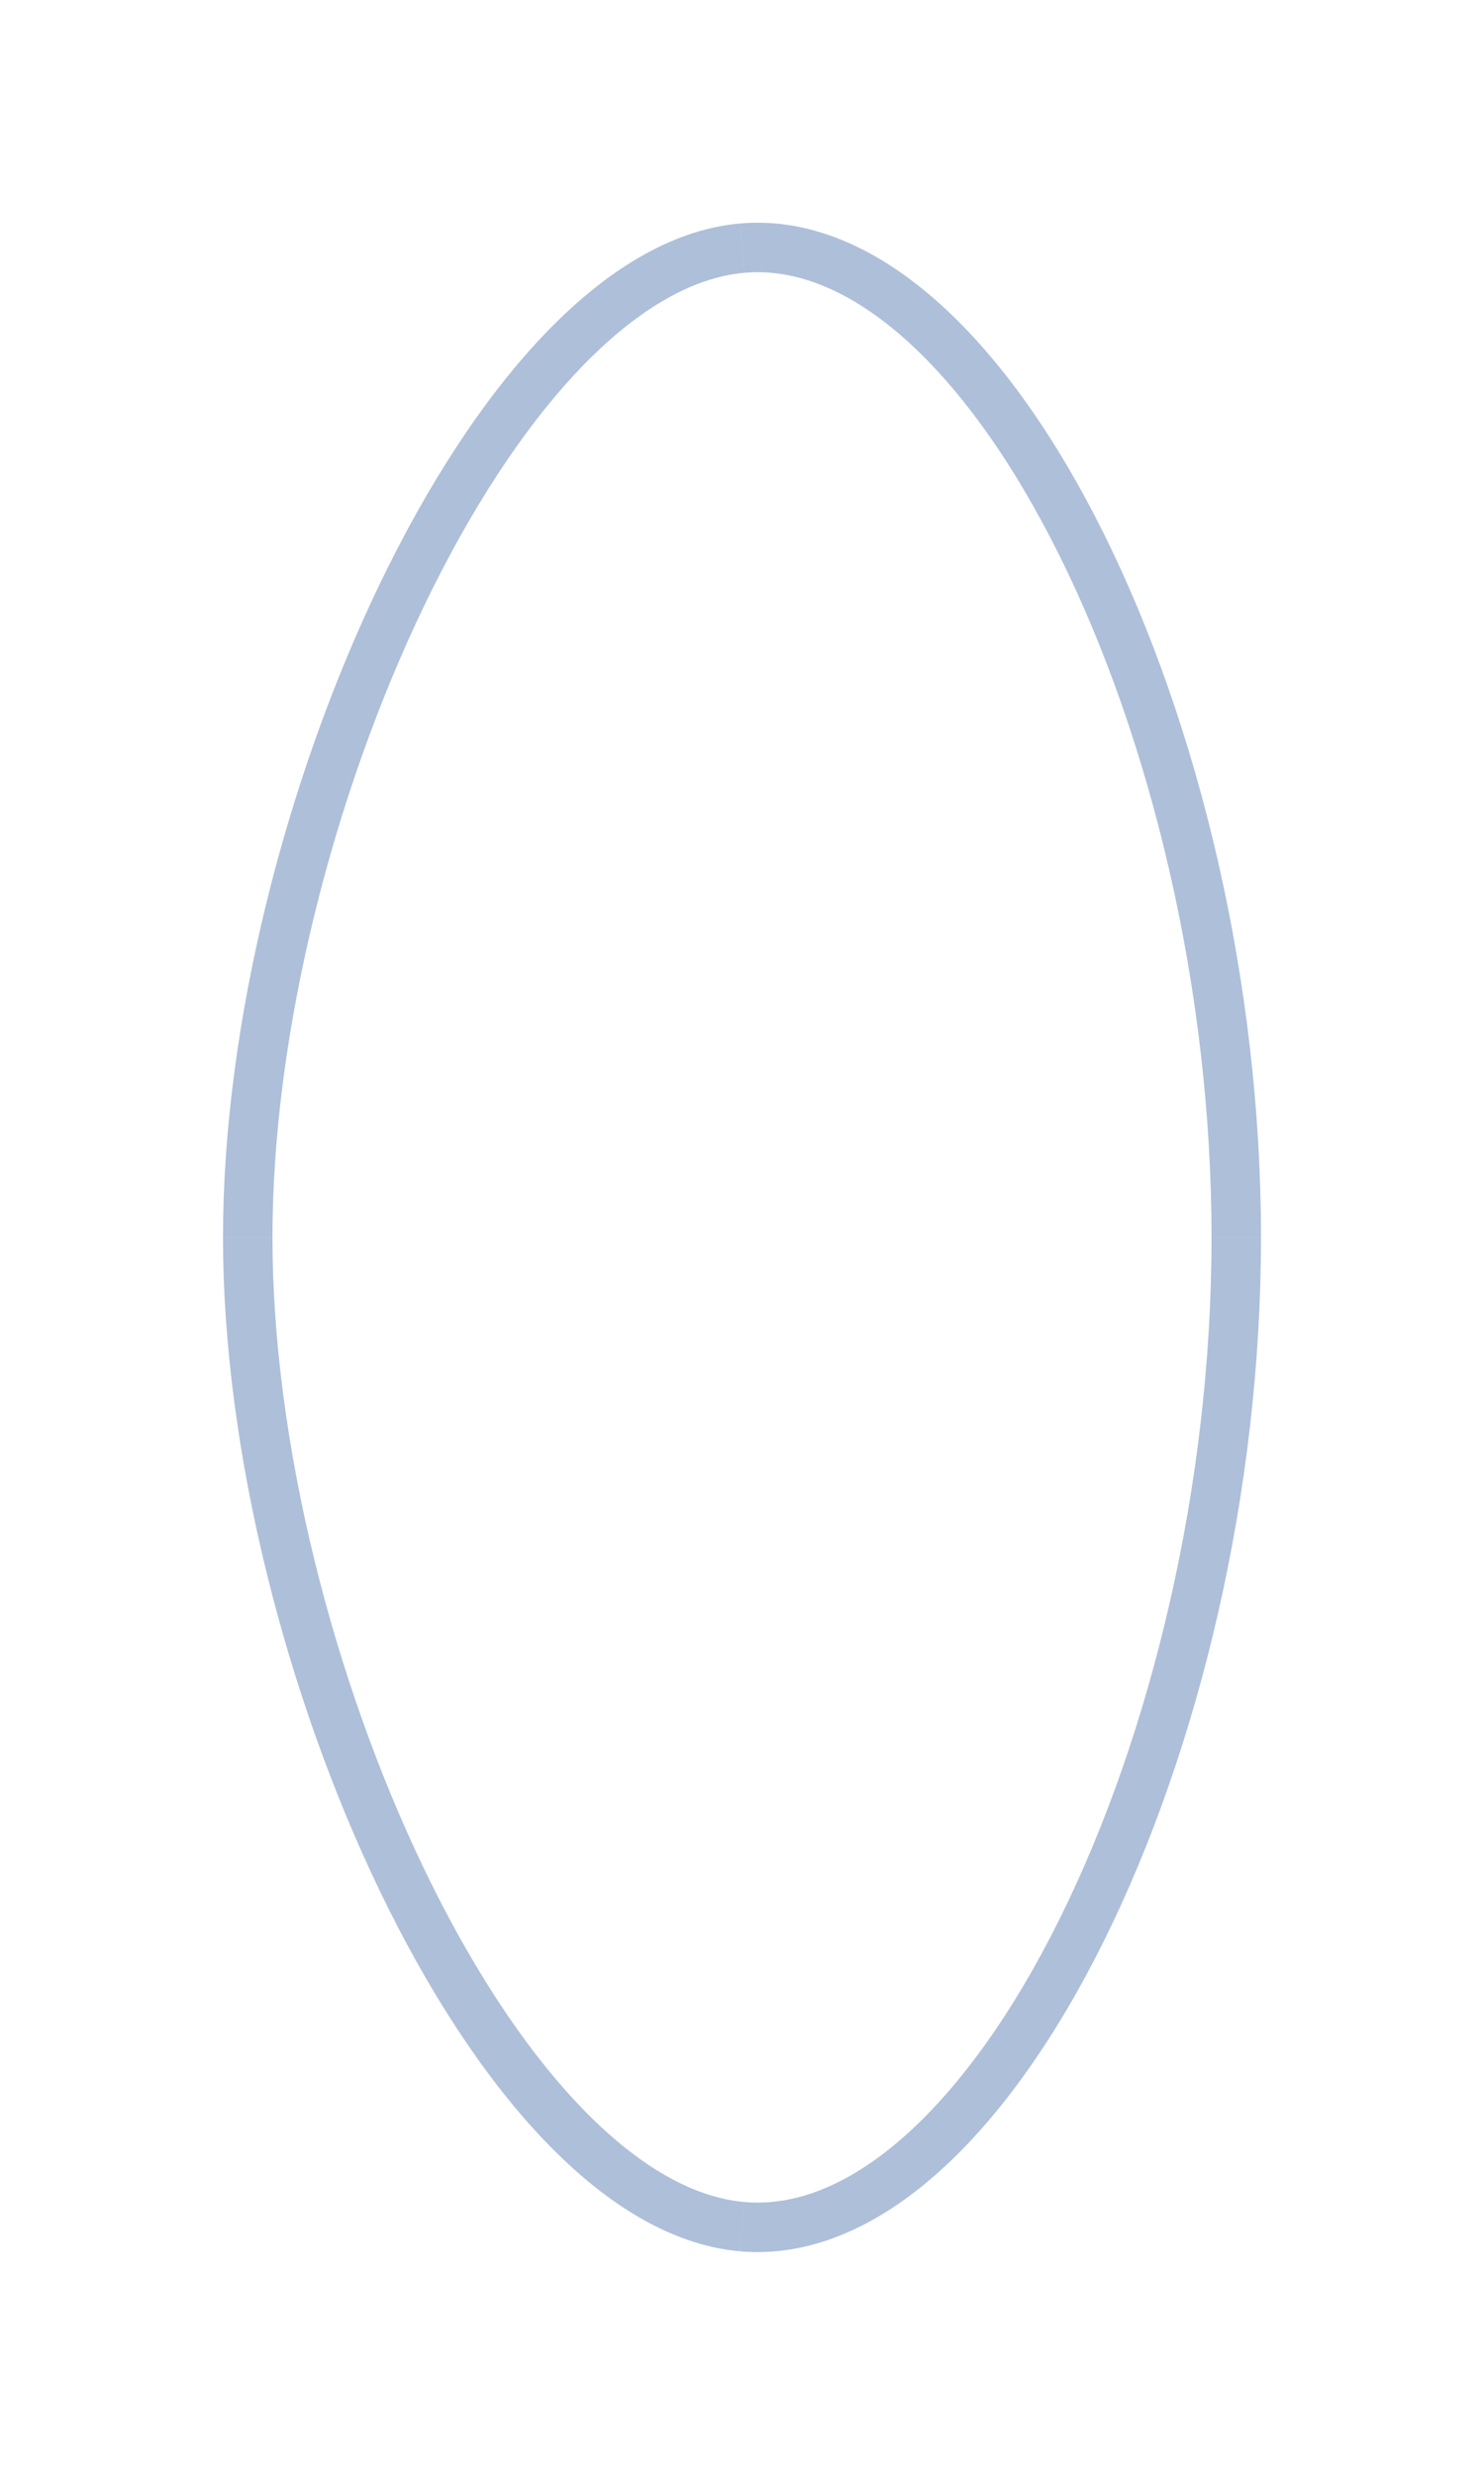 <?xml version="1.0" encoding="UTF-8"?>
<svg xmlns="http://www.w3.org/2000/svg" xmlns:xlink="http://www.w3.org/1999/xlink" width="60pt" height="100pt" viewBox="0 0 60 100" version="1.1">
<g id="id1">
<path style="fill:none;stroke-width:2;stroke-linecap:butt;stroke-linejoin:miter;stroke:rgb(36.842%,50.678%,70.98%);stroke-opacity:0.5;stroke-miterlimit:10;" d="M 10.016 50 C 10.016 33.121 20.008 10.918 30 10.027 "/>
<path style="fill:none;stroke-width:2;stroke-linecap:butt;stroke-linejoin:miter;stroke:rgb(36.842%,50.678%,70.98%);stroke-opacity:0.5;stroke-miterlimit:10;" d="M 30 10.027 C 39.992 9.141 49.984 29.57 49.984 50 "/>
<path style="fill:none;stroke-width:2;stroke-linecap:butt;stroke-linejoin:miter;stroke:rgb(36.842%,50.678%,70.98%);stroke-opacity:0.5;stroke-miterlimit:10;" d="M 49.984 50 C 49.984 70.43 39.992 90.859 30 89.973 "/>
<path style="fill:none;stroke-width:2;stroke-linecap:butt;stroke-linejoin:miter;stroke:rgb(36.842%,50.678%,70.98%);stroke-opacity:0.5;stroke-miterlimit:10;" d="M 30 89.973 C 20.008 89.082 10.016 66.879 10.016 50 "/>
</g>
</svg>

